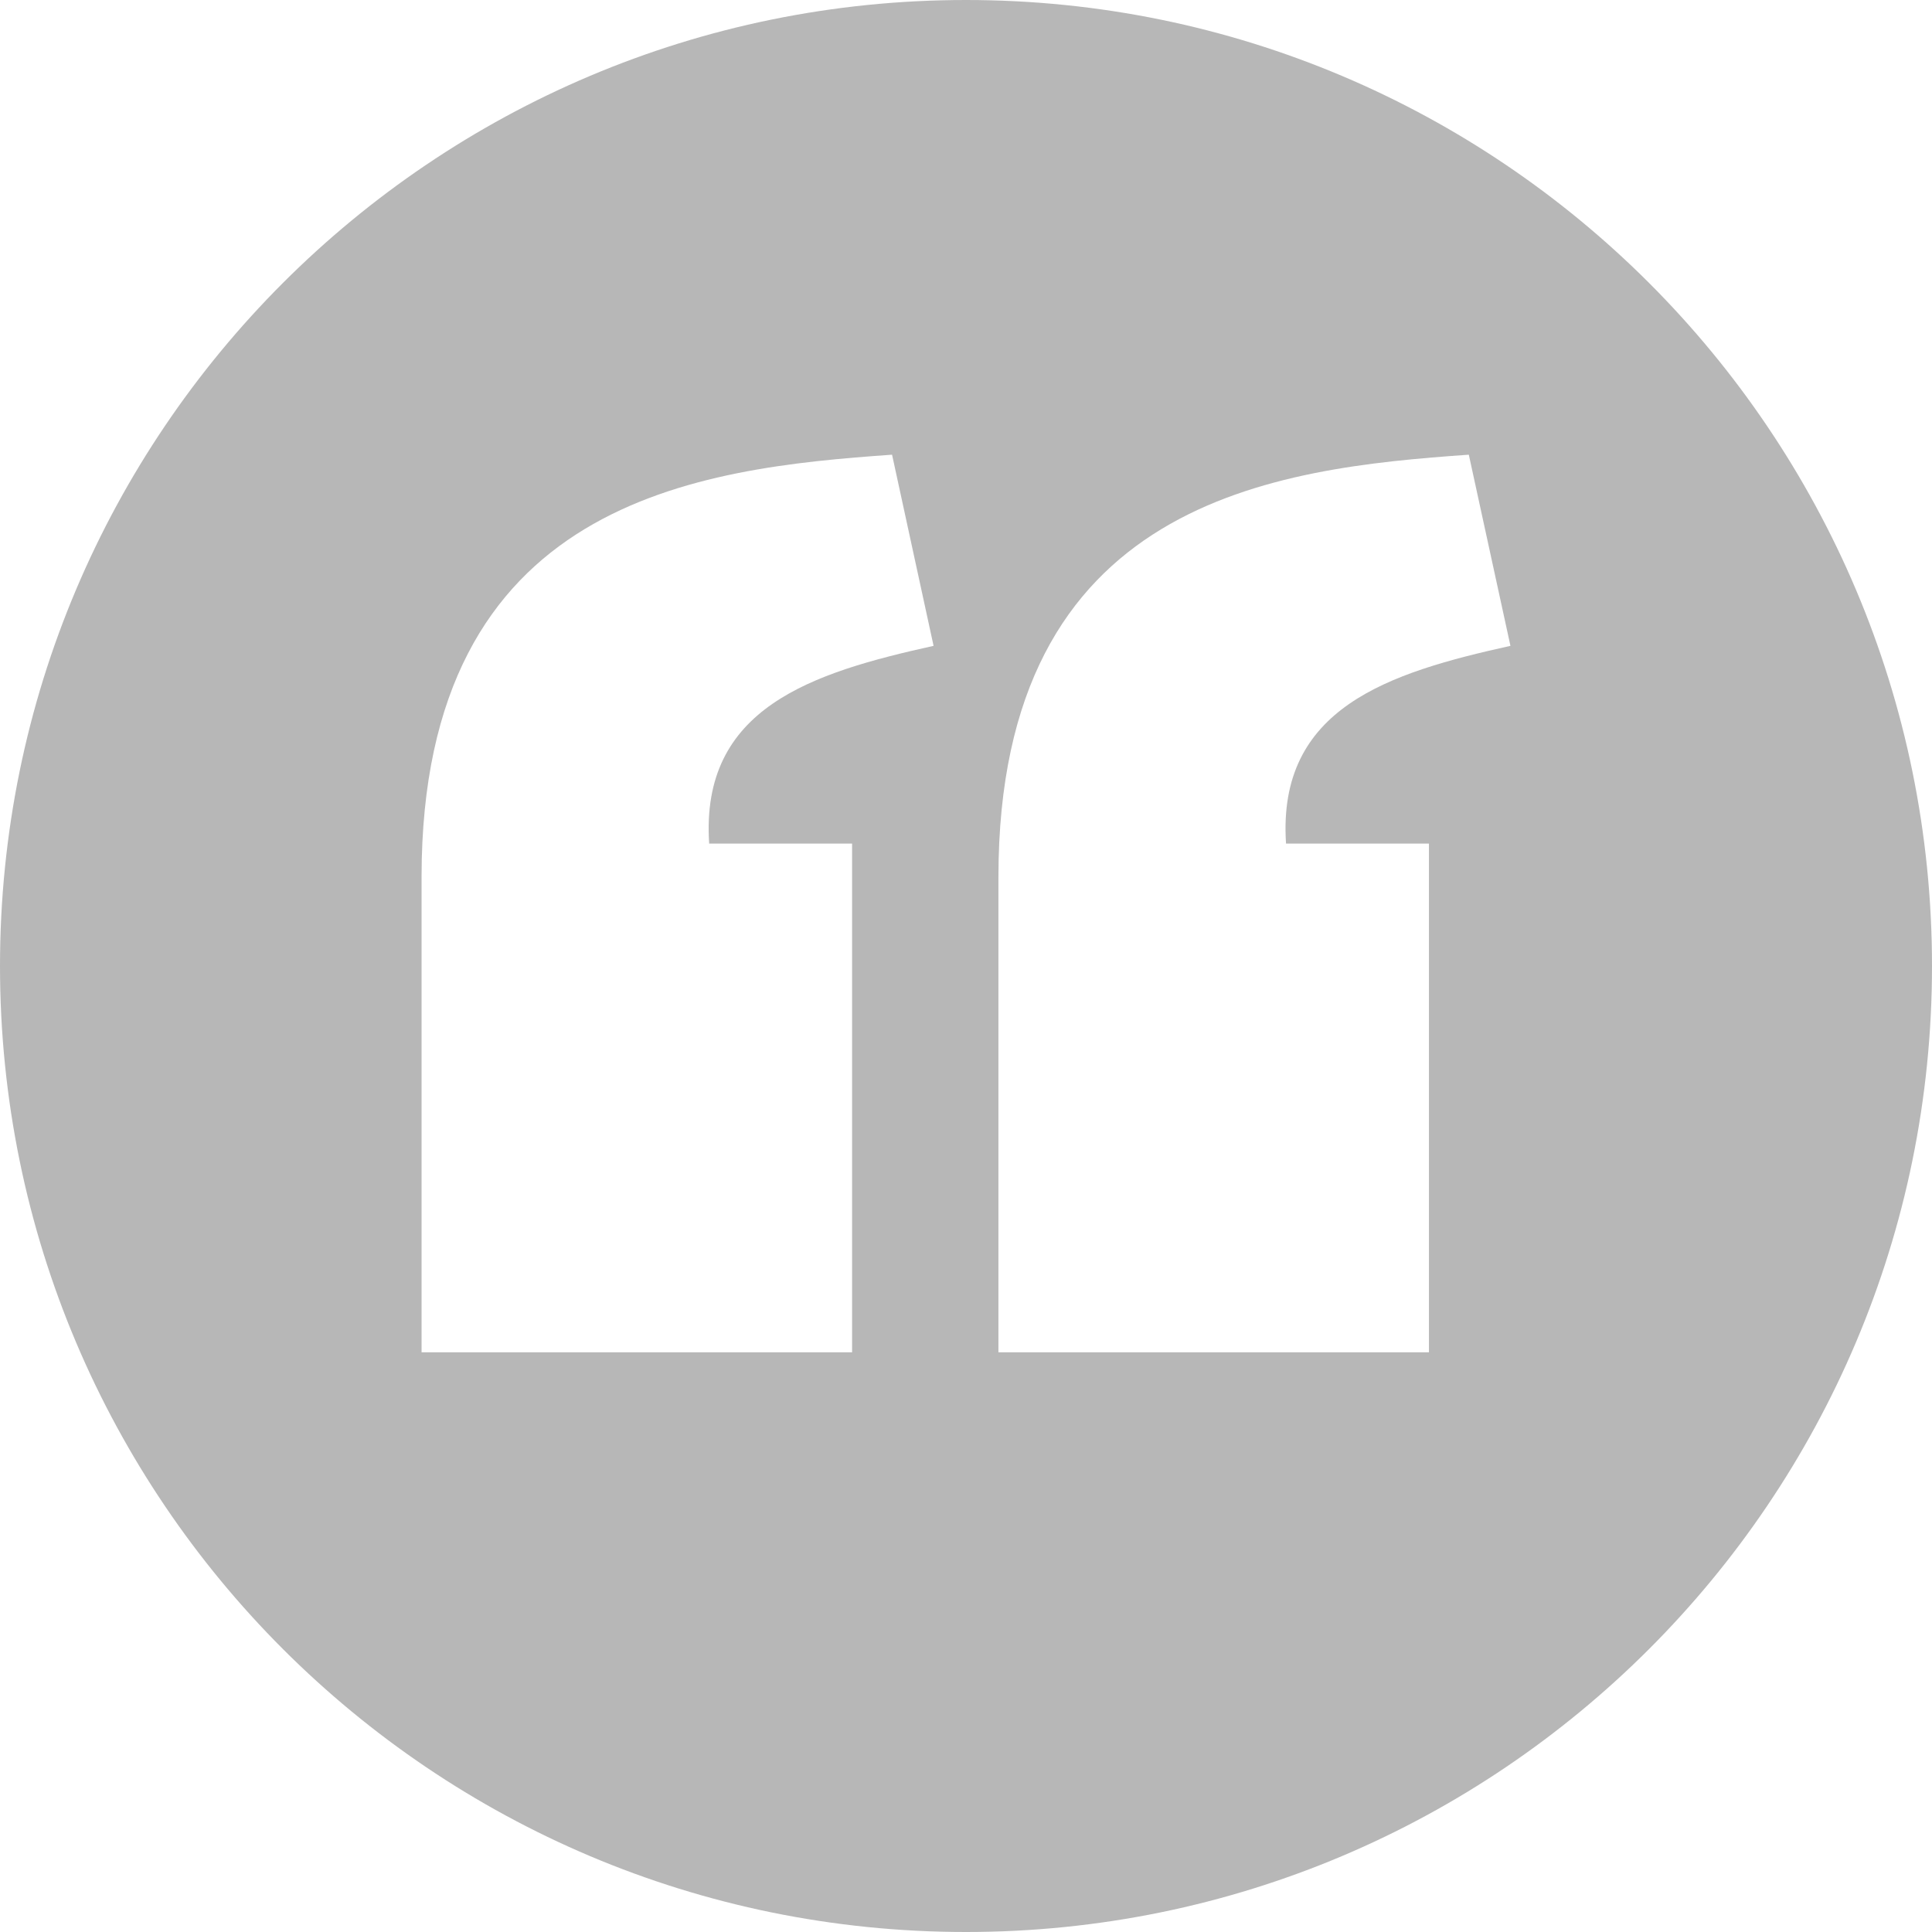 <svg width="196" height="196" viewBox="0 0 196 196" fill="none" xmlns="http://www.w3.org/2000/svg">
<path opacity="0.99" d="M98 0C43.876 0 0 43.876 0 98C0 152.124 43.876 196 98 196C152.124 196 196 152.124 196 98C196 43.876 152.124 0 98 0ZM90.499 46.129L94.71 65.521C82.372 68.252 71.026 71.804 71.945 85.583H86.444V137.191H42.767V88.956C42.783 50.623 70.926 47.504 90.499 46.129ZM149.01 46.129L153.233 65.521C140.894 68.252 129.548 71.804 130.467 85.583H144.966V137.191H101.29V88.956C101.305 50.623 129.437 47.504 149.01 46.129Z" fill="#B7B7B7"/>
</svg>
